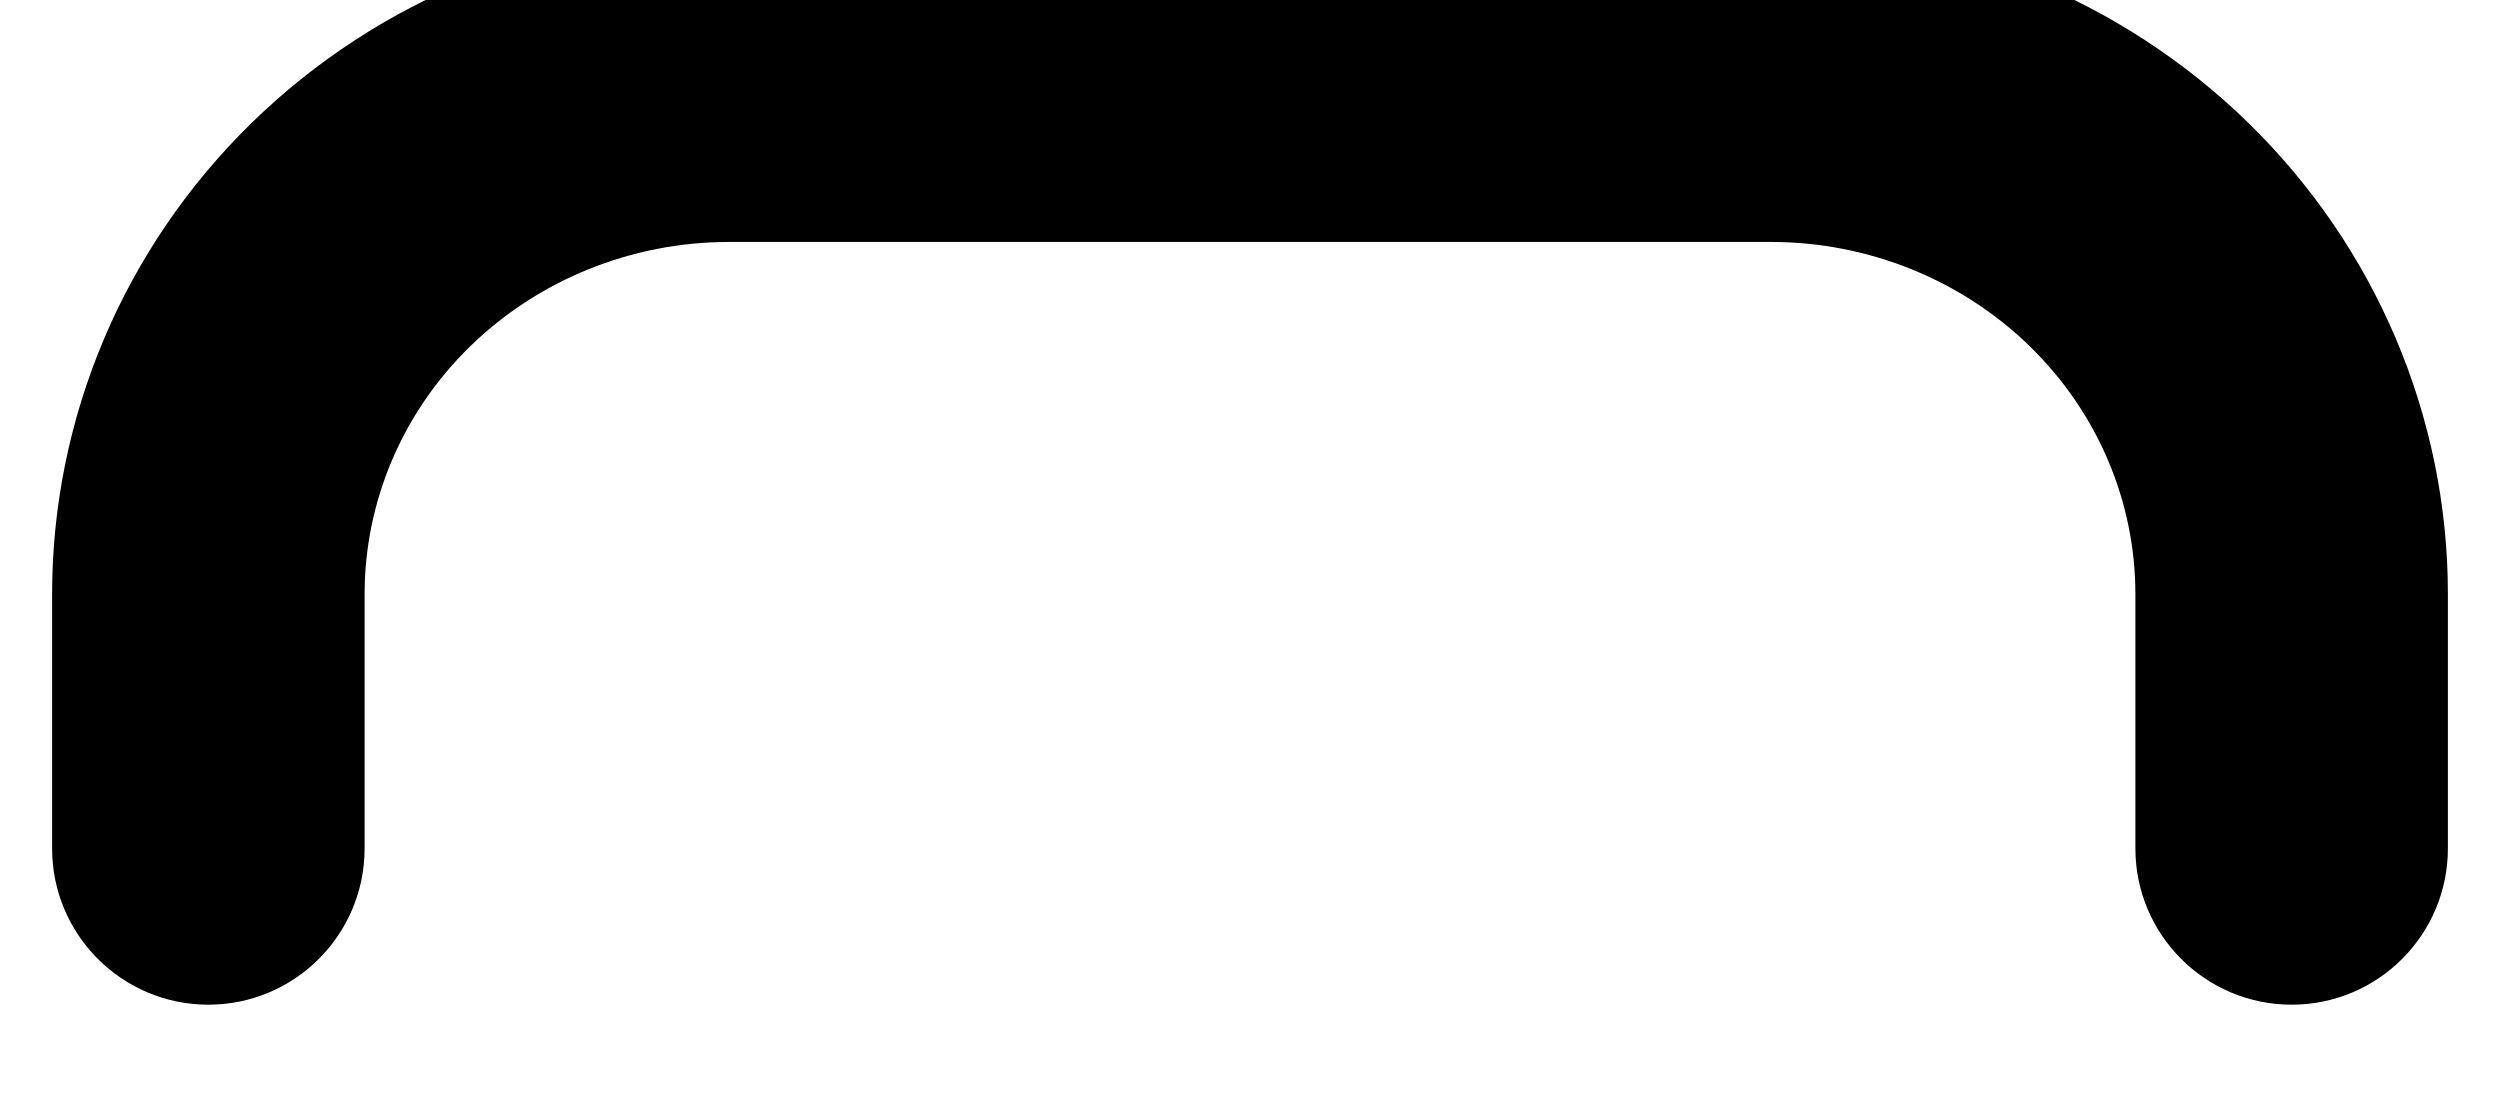 <svg width="32" height="14" viewBox="0 0 32 14" fill="none" xmlns="http://www.w3.org/2000/svg" xmlns:xlink="http://www.w3.org/1999/xlink">
<path d="M27.333,10.86C27.333,11.964 28.229,12.86 29.333,12.86C30.438,12.86 31.333,11.964 31.333,10.86L27.333,10.86ZM22.667,1.097L22.667,-0.903L22.667,1.097ZM9.333,1.097L9.333,-0.903L9.333,1.097ZM2.667,7.605L0.667,7.605L2.667,7.605ZM0.667,10.86C0.667,11.964 1.562,12.86 2.667,12.86C3.771,12.86 4.667,11.964 4.667,10.86L0.667,10.86ZM31.333,10.86L31.333,7.605L27.333,7.605L27.333,10.86L31.333,10.86ZM31.333,7.605C31.333,5.333 30.408,3.164 28.778,1.572L25.984,4.435C26.854,5.284 27.333,6.426 27.333,7.605L31.333,7.605ZM28.778,1.572C27.149,-0.018 24.95,-0.903 22.667,-0.903L22.667,3.097C23.92,3.097 25.112,3.584 25.984,4.435L28.778,1.572ZM22.667,-0.903L9.333,-0.903L9.333,3.097L22.667,3.097L22.667,-0.903ZM9.333,-0.903C7.05,-0.903 4.851,-0.018 3.222,1.572L6.016,4.435C6.888,3.584 8.08,3.097 9.333,3.097L9.333,-0.903ZM3.222,1.572C1.592,3.164 0.667,5.333 0.667,7.605L4.667,7.605C4.667,6.426 5.146,5.284 6.016,4.435L3.222,1.572ZM0.667,7.605L0.667,10.86L4.667,10.86L4.667,7.605L0.667,7.605Z" fill="#000000"/>
</svg>
